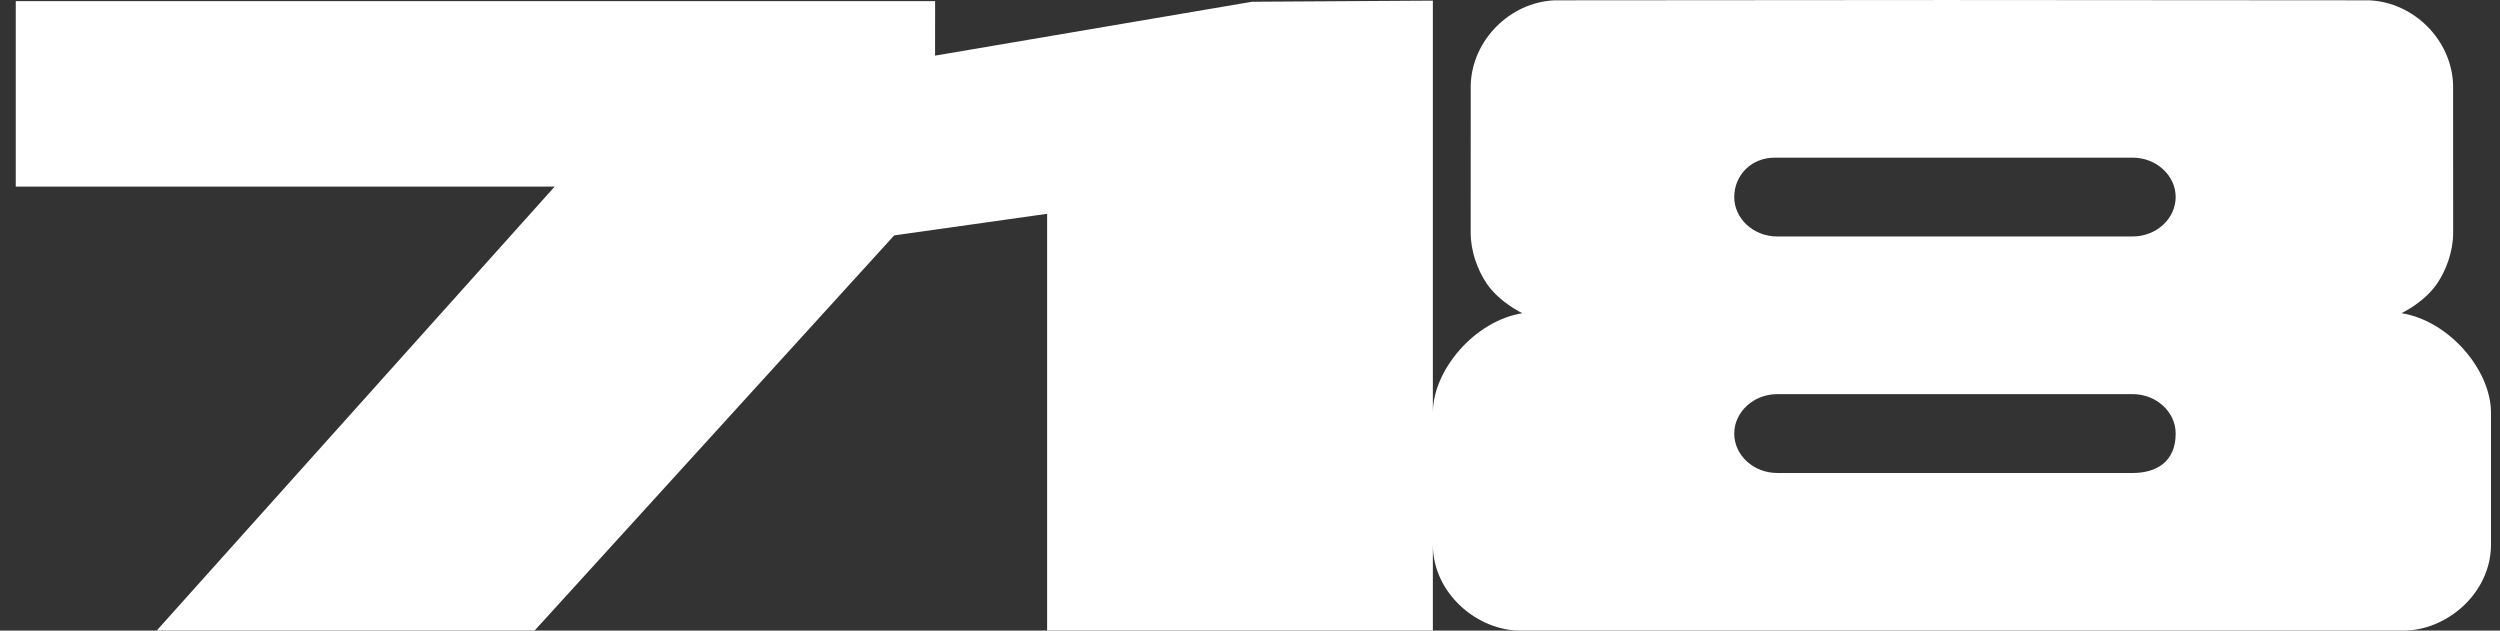 <svg width="111" height="28" viewBox="0 0 111 28" fill="#fff" xmlns="http://www.w3.org/2000/svg">
<rect x="0" y="0" width="111" height="28" fill="#333333" stroke="none"/>
<path d="M94.697 21H86.415L78.905 21C77.858 21 77 20.213 77 19.251C77 18.293 77.86 17.5 78.906 17.5H86.415L94.696 17.5C95.742 17.5 96.6 18.289 96.6 19.251C96.6 20.503 95.743 21 94.697 21ZM78.795 7.001H86.773L89.058 7H94.692C95.74 7 96.598 7.787 96.6 8.749C96.598 9.712 95.74 10.499 94.692 10.499H86.773L89.058 10.5H78.909C77.86 10.5 77.002 9.713 77 8.75C77.002 7.788 77.746 7.001 78.795 7.001ZM110.6 18.325C110.6 16.439 108.749 14.244 106.624 13.905C106.624 13.905 107.642 13.434 108.222 12.569C108.6 12.007 108.92 11.177 108.92 10.337L108.918 3.782C108.863 1.78 107.176 0.1 105.197 0.014L84.872 0L86.434 0.001L69.022 0.014C67.042 0.101 65.355 1.781 65.3 3.783L65.298 10.337C65.299 11.177 65.619 12.007 65.996 12.569C66.576 13.434 67.594 13.906 67.594 13.906C65.469 14.245 63.619 16.44 63.619 18.326V0.028L55.59 0.078L41.517 2.47L41.519 0.051H0.7V8.286H24.626L6.959 27.995H23.738L39.702 10.452L46.492 9.493V27.995H63.619V24.185C63.621 26.336 65.58 28 67.507 28H84.27L86.435 27.999H106.711C108.64 27.999 110.6 26.333 110.6 24.18V18.325Z" fill="#fff"/>
</svg>

